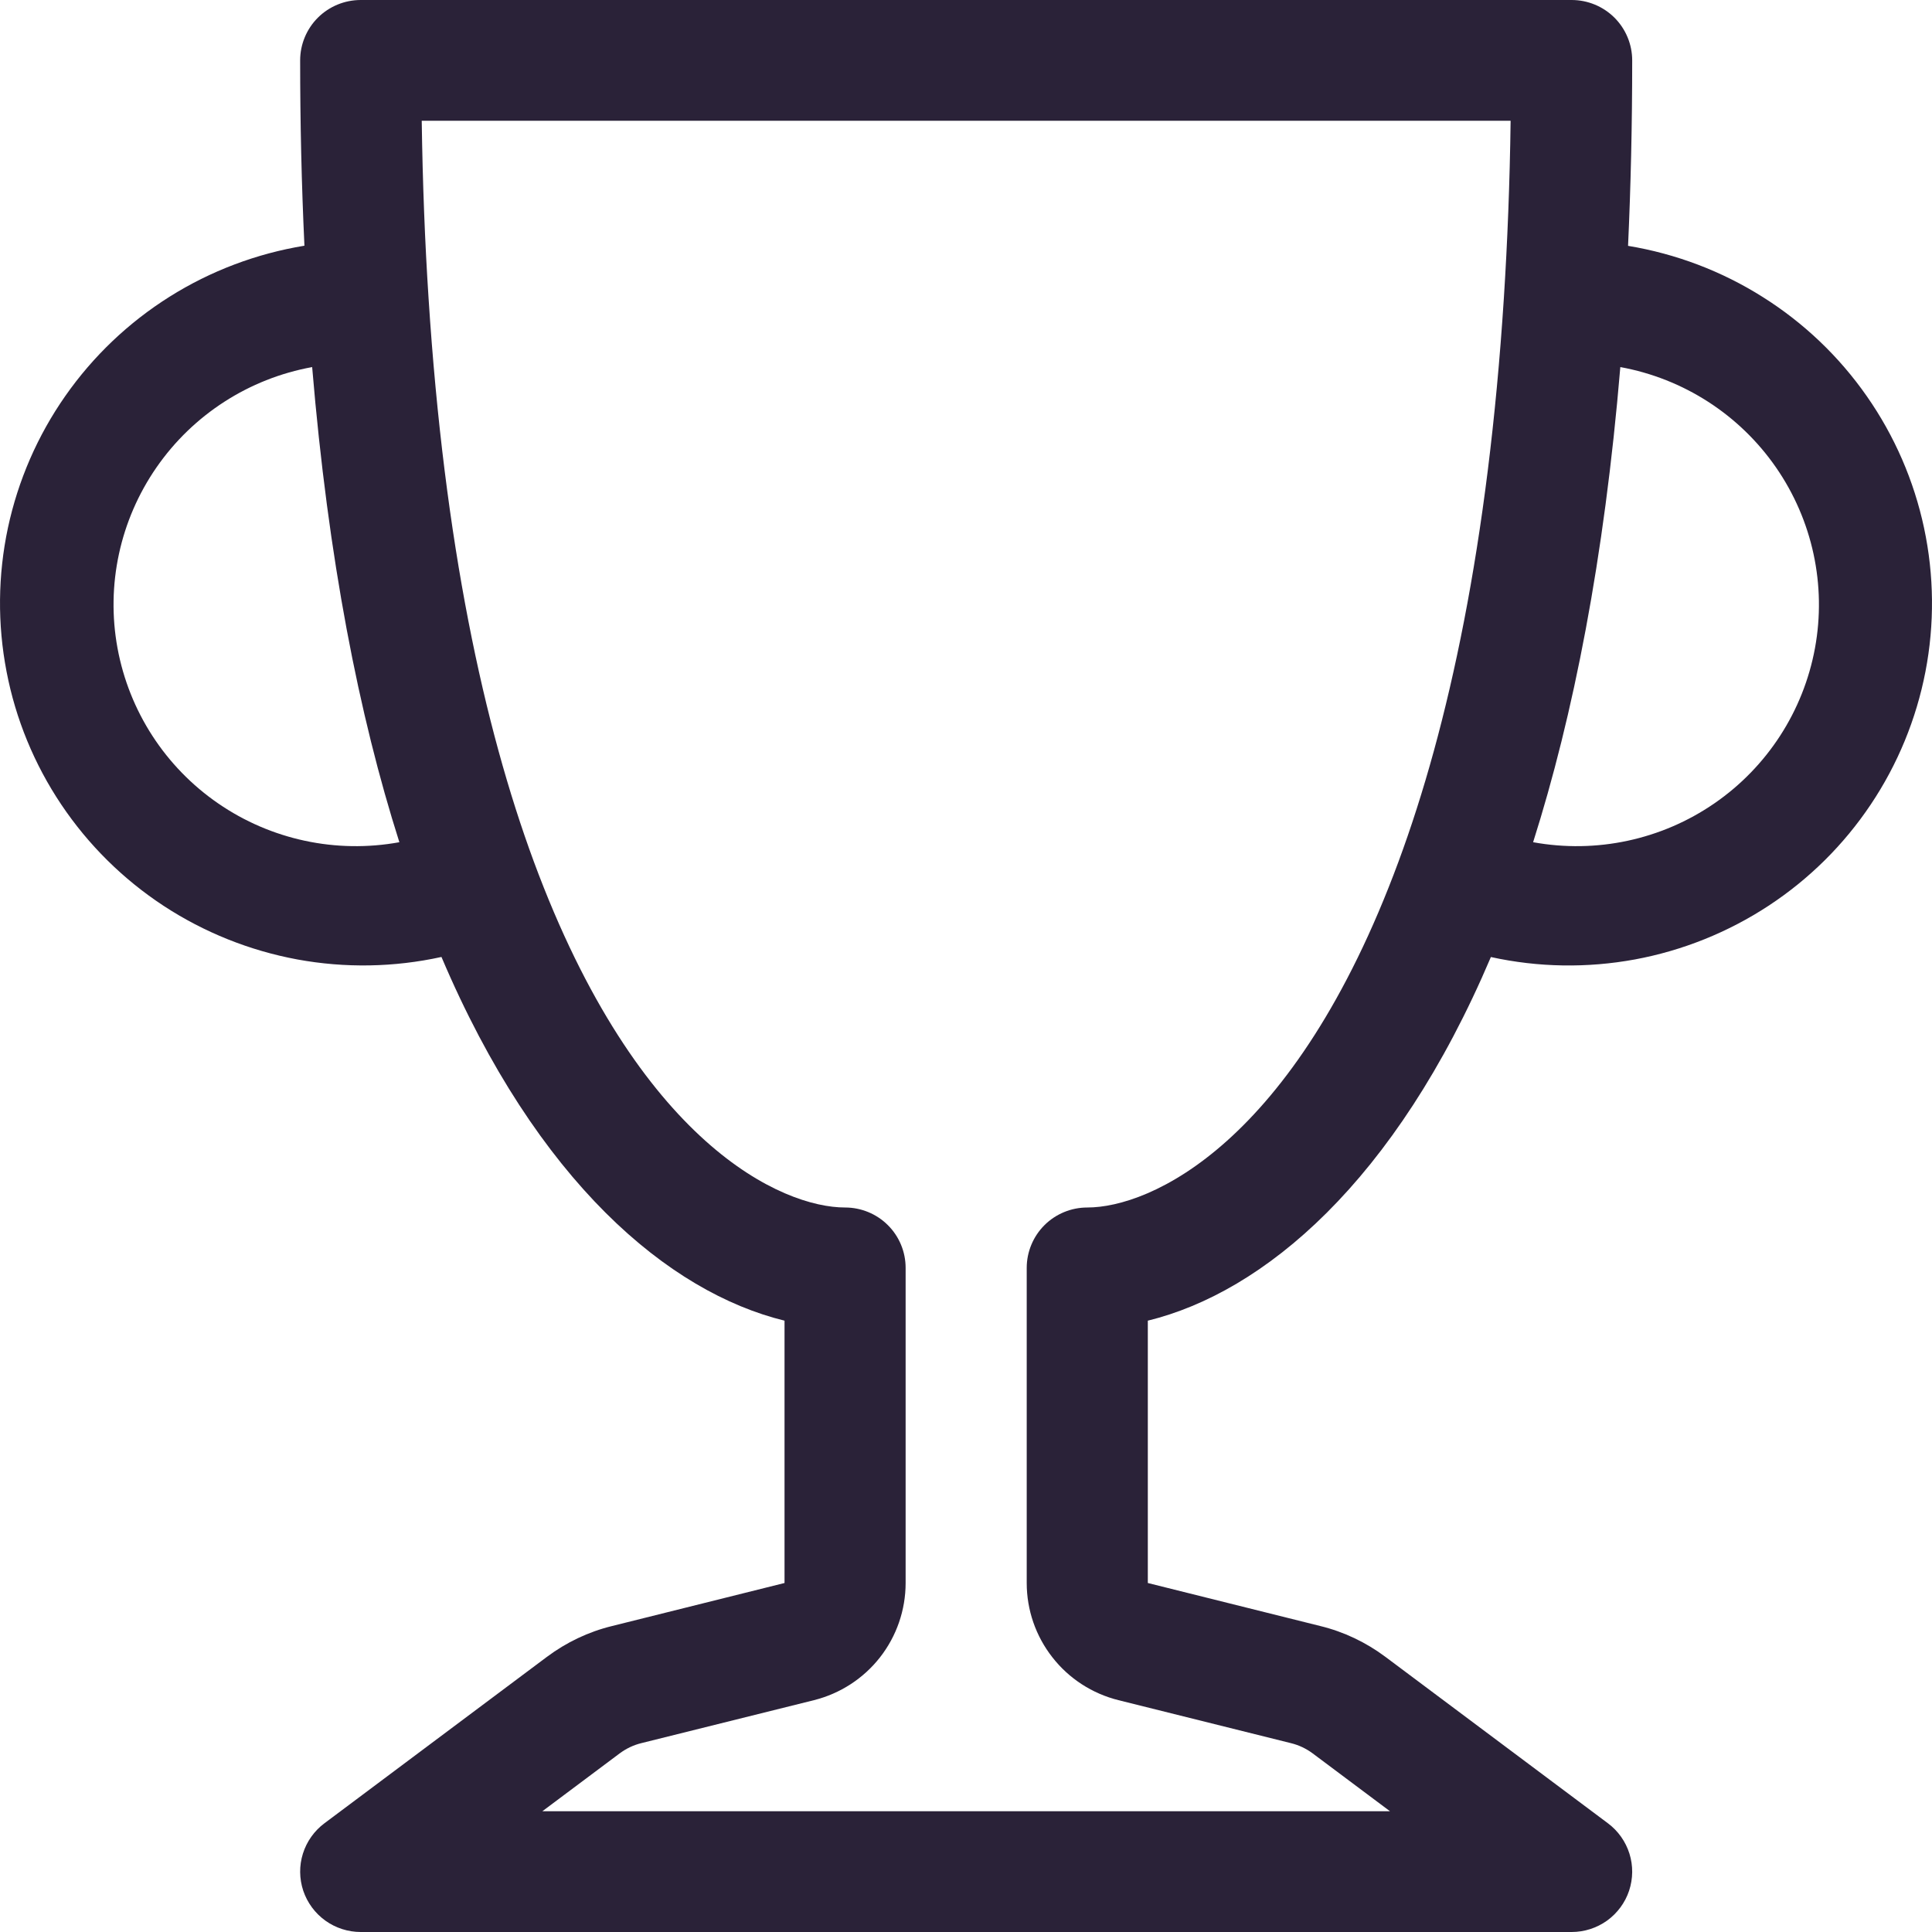 <svg width="28" height="28" viewBox="0 0 28 28" fill="none" xmlns="http://www.w3.org/2000/svg">
<path d="M4.35 0.875C4.35 0.643 4.443 0.42 4.607 0.256C4.772 0.092 4.995 0 5.228 0L22.777 0C23.01 0 23.233 0.092 23.398 0.256C23.562 0.42 23.655 0.643 23.655 0.875C23.655 1.817 23.634 2.712 23.595 3.563C24.289 3.678 24.952 3.929 25.546 4.304C26.141 4.678 26.654 5.167 27.055 5.742C27.457 6.317 27.739 6.967 27.885 7.652C28.031 8.338 28.038 9.046 27.905 9.734C27.772 10.422 27.503 11.077 27.112 11.66C26.722 12.243 26.218 12.742 25.631 13.127C25.044 13.512 24.385 13.777 23.694 13.905C23.003 14.032 22.293 14.021 21.607 13.87C20.22 17.134 18.311 18.73 16.635 19.14V22.942L19.136 23.566C19.476 23.649 19.797 23.802 20.078 24.012L23.304 26.425C23.451 26.535 23.56 26.689 23.615 26.864C23.67 27.039 23.668 27.227 23.61 27.402C23.552 27.576 23.44 27.727 23.291 27.835C23.141 27.942 22.962 28 22.777 28H5.228C5.044 28 4.864 27.942 4.715 27.835C4.565 27.727 4.454 27.576 4.395 27.402C4.337 27.227 4.335 27.039 4.39 26.864C4.445 26.689 4.554 26.535 4.701 26.425L7.927 24.012C8.208 23.802 8.529 23.649 8.869 23.566L11.37 22.942V19.14C9.694 18.73 7.785 17.134 6.398 13.869C5.711 14.02 5.001 14.032 4.309 13.905C3.618 13.777 2.959 13.513 2.371 13.128C1.783 12.742 1.279 12.243 0.888 11.66C0.497 11.077 0.227 10.422 0.095 9.733C-0.038 9.044 -0.031 8.336 0.115 7.649C0.262 6.963 0.544 6.314 0.947 5.738C1.349 5.163 1.863 4.674 2.458 4.3C3.053 3.926 3.718 3.675 4.412 3.561C4.37 2.666 4.35 1.771 4.35 0.875ZM4.524 5.32C3.608 5.487 2.797 6.01 2.268 6.774C1.739 7.538 1.535 8.48 1.703 9.393C1.871 10.306 2.395 11.116 3.161 11.643C3.927 12.171 4.872 12.373 5.788 12.206C5.203 10.369 4.756 8.101 4.524 5.32ZM22.219 12.206C23.135 12.373 24.08 12.171 24.846 11.643C25.612 11.116 26.136 10.306 26.304 9.393C26.472 8.48 26.268 7.538 25.739 6.774C25.21 6.01 24.399 5.487 23.483 5.32C23.25 8.102 22.802 10.369 22.219 12.206ZM6.112 1.75C6.125 2.655 6.158 3.51 6.211 4.321C6.439 7.87 7.013 10.526 7.737 12.488C9.254 16.59 11.342 17.5 12.248 17.5C12.48 17.5 12.704 17.592 12.868 17.756C13.033 17.92 13.125 18.143 13.125 18.375V22.942C13.125 23.333 12.994 23.712 12.754 24.019C12.513 24.327 12.176 24.545 11.797 24.64L9.294 25.263C9.18 25.291 9.074 25.342 8.98 25.412L7.86 26.25H20.145L19.025 25.412C18.931 25.342 18.824 25.291 18.709 25.263L16.209 24.64C15.829 24.545 15.492 24.327 15.252 24.019C15.011 23.712 14.88 23.333 14.88 22.942V18.375C14.88 18.143 14.973 17.92 15.137 17.756C15.302 17.592 15.525 17.5 15.758 17.5C16.663 17.5 18.752 16.59 20.268 12.488C20.993 10.528 21.567 7.868 21.795 4.321C21.847 3.51 21.881 2.655 21.893 1.75H6.112Z" fill="#2A2238"/>
</svg>
